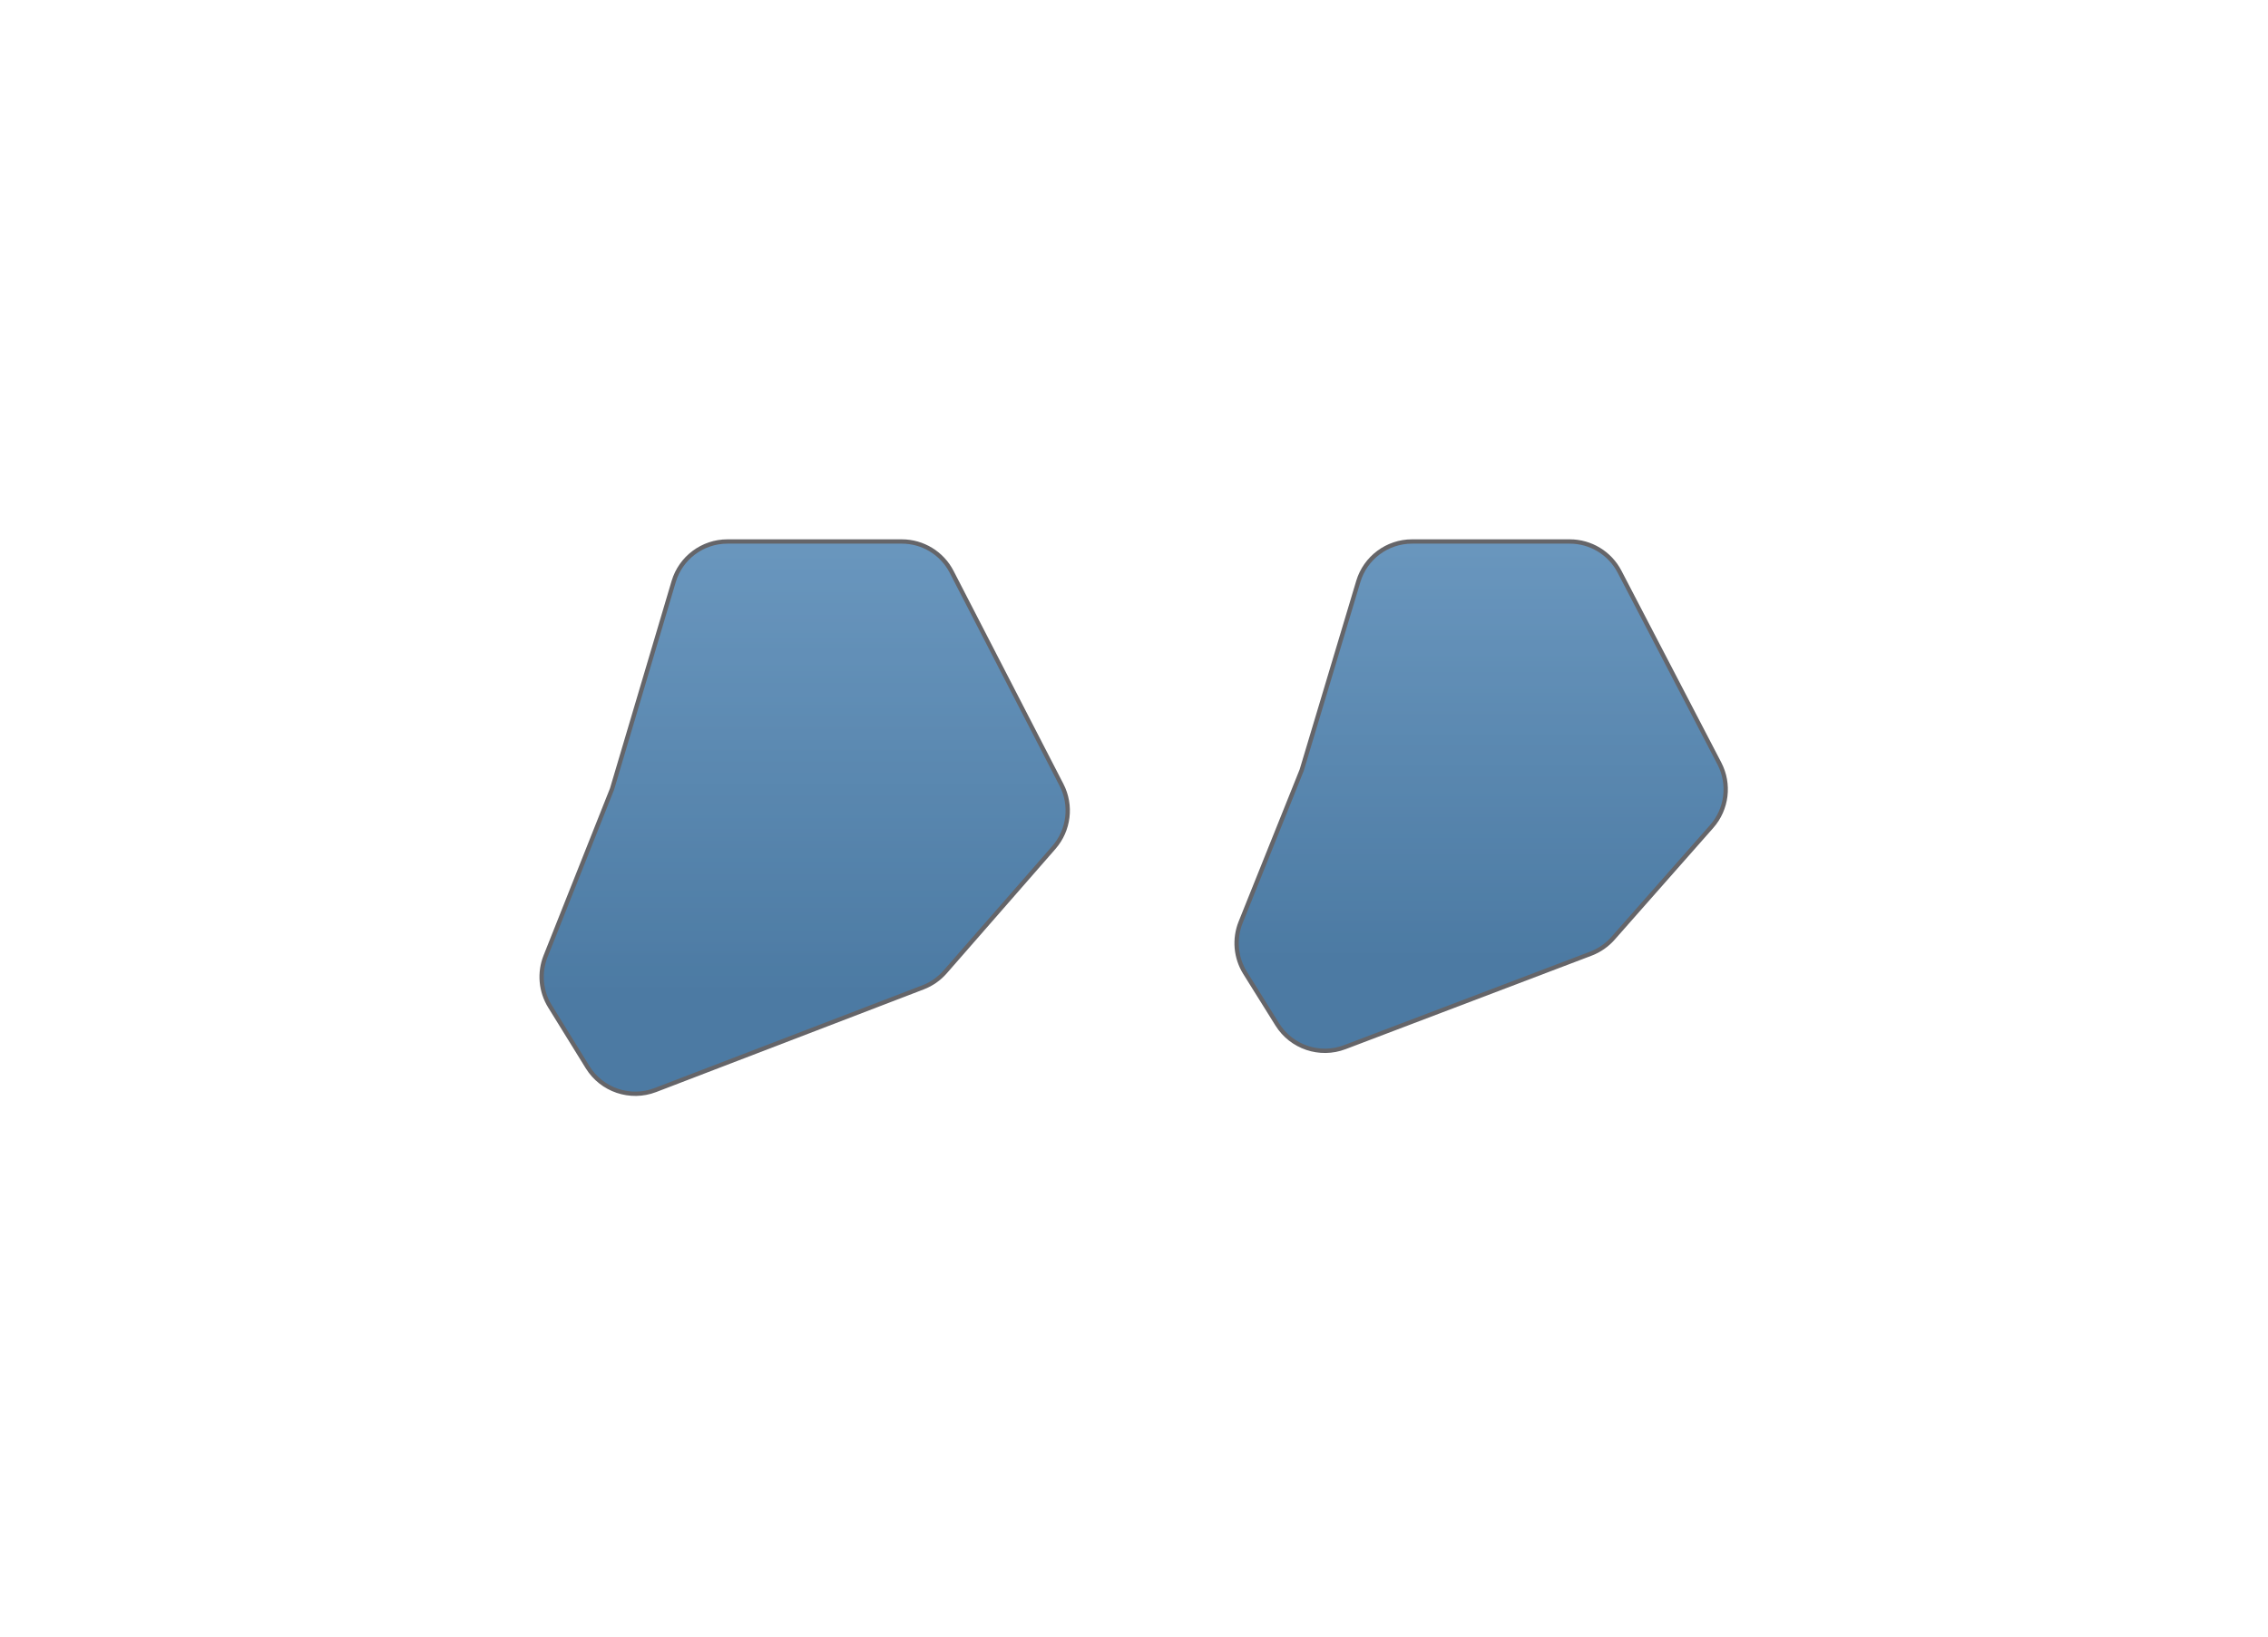 <svg width="1051" height="759" viewBox="0 0 1051 759" fill="none" xmlns="http://www.w3.org/2000/svg">
<g opacity="0.7" filter="url(#filter0_f_673_594)">
<path d="M283.617 365.748L252.828 443.229C249.791 450.873 250.55 459.504 254.875 466.501L272.293 494.68C278.862 505.307 292.061 509.759 303.725 505.282L427.724 457.691C431.678 456.173 435.201 453.712 437.988 450.523L488.373 392.847C495.391 384.814 496.79 373.31 491.903 363.829L441.006 265.088C436.547 256.436 427.629 251 417.896 251H337.102C325.594 251 315.455 258.565 312.178 269.597L283.617 365.748Z" fill="#D9D9D9"/>
<path d="M283.617 365.748L252.828 443.229C249.791 450.873 250.55 459.504 254.875 466.501L272.293 494.68C278.862 505.307 292.061 509.759 303.725 505.282L427.724 457.691C431.678 456.173 435.201 453.712 437.988 450.523L488.373 392.847C495.391 384.814 496.79 373.31 491.903 363.829L441.006 265.088C436.547 256.436 427.629 251 417.896 251H337.102C325.594 251 315.455 258.565 312.178 269.597L283.617 365.748Z" fill="url(#paint0_linear_673_594)"/>
<path d="M283.617 365.748L252.828 443.229C249.791 450.873 250.55 459.504 254.875 466.501L272.293 494.68C278.862 505.307 292.061 509.759 303.725 505.282L427.724 457.691C431.678 456.173 435.201 453.712 437.988 450.523L488.373 392.847C495.391 384.814 496.79 373.31 491.903 363.829L441.006 265.088C436.547 256.436 427.629 251 417.896 251H337.102C325.594 251 315.455 258.565 312.178 269.597L283.617 365.748Z" stroke="#242429" stroke-width="2" stroke-linecap="round"/>
</g>
<g opacity="0.7" filter="url(#filter1_f_673_594)">
<path d="M603.214 356.989L574.914 427.529C571.826 435.228 572.596 443.938 576.988 450.975L591.898 474.867C598.474 485.404 611.584 489.818 623.194 485.405L737.206 442.062C741.152 440.562 744.674 438.124 747.466 434.957L793.201 383.103C800.311 375.042 801.727 363.437 796.766 353.902L750.499 264.997C746.022 256.396 737.131 251 727.435 251H654.347C642.864 251 632.741 258.533 629.443 269.531L603.214 356.989Z" fill="#D9D9D9"/>
<path d="M603.214 356.989L574.914 427.529C571.826 435.228 572.596 443.938 576.988 450.975L591.898 474.867C598.474 485.404 611.584 489.818 623.194 485.405L737.206 442.062C741.152 440.562 744.674 438.124 747.466 434.957L793.201 383.103C800.311 375.042 801.727 363.437 796.766 353.902L750.499 264.997C746.022 256.396 737.131 251 727.435 251H654.347C642.864 251 632.741 258.533 629.443 269.531L603.214 356.989Z" fill="url(#paint1_linear_673_594)"/>
<path d="M603.214 356.989L574.914 427.529C571.826 435.228 572.596 443.938 576.988 450.975L591.898 474.867C598.474 485.404 611.584 489.818 623.194 485.405L737.206 442.062C741.152 440.562 744.674 438.124 747.466 434.957L793.201 383.103C800.311 375.042 801.727 363.437 796.766 353.902L750.499 264.997C746.022 256.396 737.131 251 727.435 251H654.347C642.864 251 632.741 258.533 629.443 269.531L603.214 356.989Z" stroke="#242429" stroke-width="2" stroke-linecap="round"/>
</g>
<defs>
<filter id="filter0_f_673_594" x="-0.01" y="0" width="745.803" height="758.012" filterUnits="userSpaceOnUse" color-interpolation-filters="sRGB">
<feFlood flood-opacity="0" result="BackgroundImageFix"/>
<feBlend mode="normal" in="SourceGraphic" in2="BackgroundImageFix" result="shape"/>
<feGaussianBlur stdDeviation="125" result="effect1_foregroundBlur_673_594"/>
</filter>
<filter id="filter1_f_673_594" x="322.045" y="0" width="728.656" height="738.104" filterUnits="userSpaceOnUse" color-interpolation-filters="sRGB">
<feFlood flood-opacity="0" result="BackgroundImageFix"/>
<feBlend mode="normal" in="SourceGraphic" in2="BackgroundImageFix" result="shape"/>
<feGaussianBlur stdDeviation="125" result="effect1_foregroundBlur_673_594"/>
</filter>
<linearGradient id="paint0_linear_673_594" x1="381.794" y1="251" x2="381.794" y2="460.119" gradientUnits="userSpaceOnUse">
<stop stop-color="#2A6AA2"/>
<stop offset="1" stop-color="#00427C"/>
</linearGradient>
<linearGradient id="paint1_linear_673_594" x1="694.768" y1="251" x2="694.768" y2="444.156" gradientUnits="userSpaceOnUse">
<stop stop-color="#2A6AA2"/>
<stop offset="1" stop-color="#00427C"/>
</linearGradient>
</defs>
</svg>

